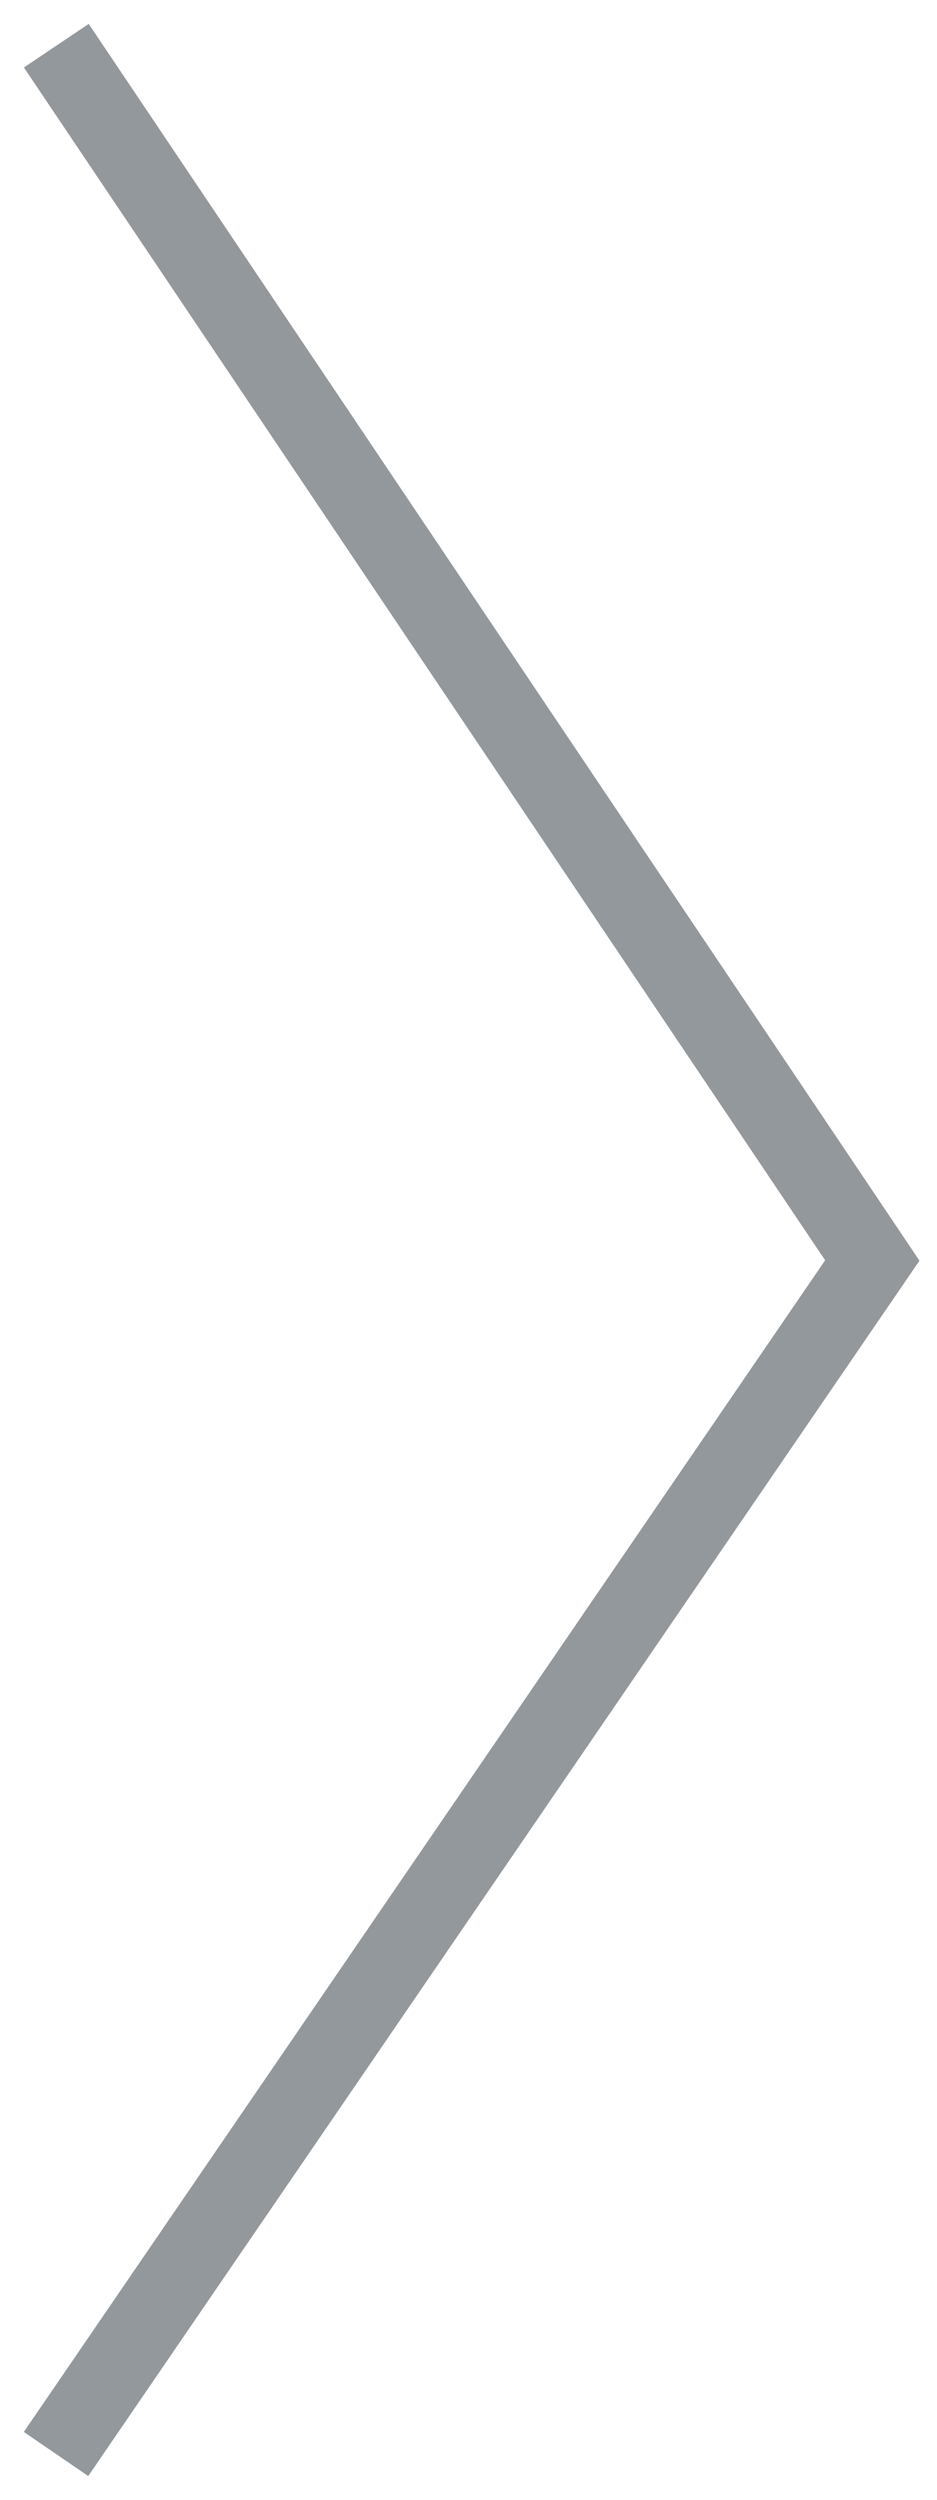 <?xml version="1.0" encoding="UTF-8" standalone="no"?>
<svg width="24px" height="64px" viewBox="0 0 24 64" version="1.1" xmlns="http://www.w3.org/2000/svg">
    <!-- Generator: Sketch 3.6 (26304) - http://www.bohemiancoding.com/sketch -->
    <title>arrow_right</title>
    <desc>Created with Sketch.</desc>
    <defs>
        <style>
            #Main:hover {

            }
        </style>
    </defs>
    <g id="Main" stroke="none" stroke-width="1" fill="none" fill-rule="evenodd" stroke-linecap="square"
       stroke-opacity="0.5">
        <g id="Main---01--Desktop-HD" transform="translate(-1536, -1173)" stroke="#263238"
           stroke-width="2">
            <g id="arrow_right"
               transform="translate(1548.5, 1205) scale(-1, 1) translate(-1548.5, -1205) translate(1538, 1175)">
                <path d="M21,0 L0.657,30.27 L21,60" id="arrow_left"></path>
            </g>
        </g>
    </g>
</svg>